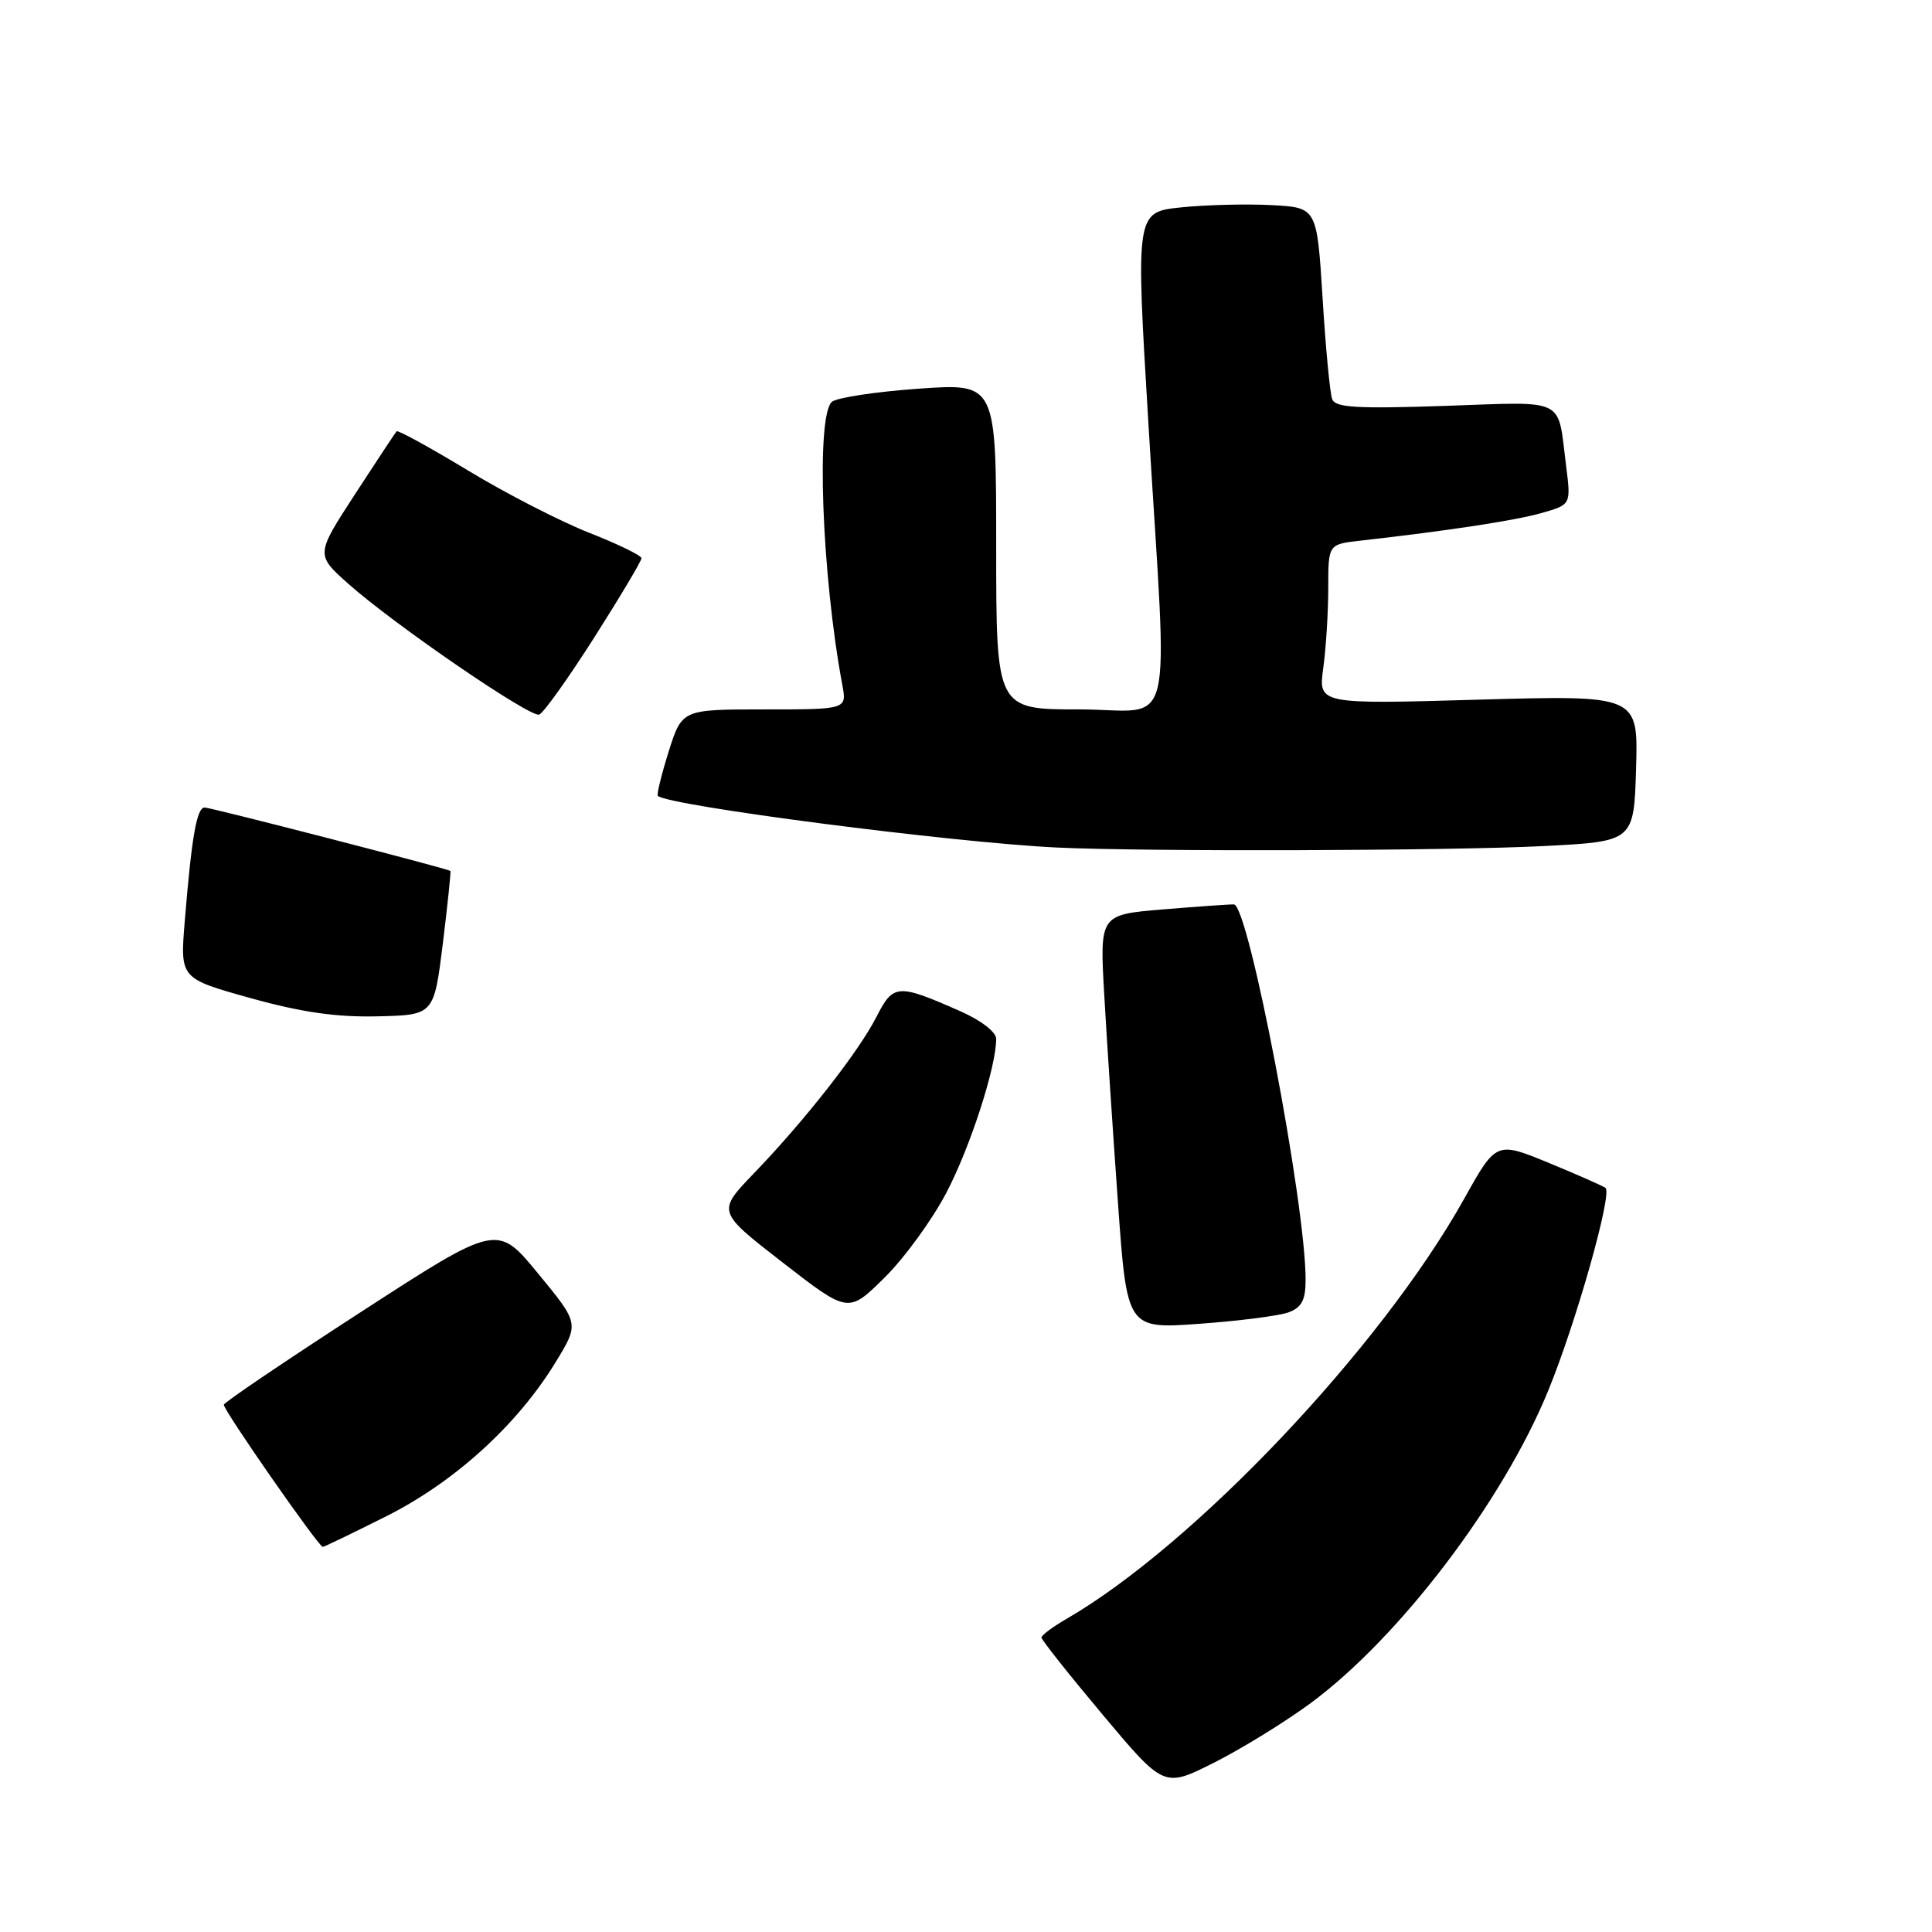 <?xml version="1.0" encoding="UTF-8" standalone="no"?>
<!DOCTYPE svg PUBLIC "-//W3C//DTD SVG 1.1//EN" "http://www.w3.org/Graphics/SVG/1.1/DTD/svg11.dtd" >
<svg xmlns="http://www.w3.org/2000/svg" xmlns:xlink="http://www.w3.org/1999/xlink" version="1.1" viewBox="0 0 256 256">
 <g >
 <path fill="currentColor"
d=" M 173.62 225.71 C 185.40 217.03 199.14 198.96 205.15 184.26 C 208.83 175.28 213.63 158.30 212.75 157.42 C 212.54 157.21 209.20 155.73 205.32 154.13 C 198.26 151.22 198.26 151.22 194.00 158.86 C 182.97 178.60 158.18 204.77 141.25 214.55 C 139.46 215.59 138.00 216.68 138.00 216.98 C 138.00 217.29 141.65 221.89 146.12 227.22 C 154.24 236.90 154.24 236.90 160.87 233.56 C 164.52 231.72 170.25 228.19 173.62 225.71 Z  M 51.21 200.90 C 60.28 196.34 68.59 188.77 73.66 180.44 C 76.75 175.37 76.75 175.37 71.31 168.76 C 65.88 162.15 65.88 162.15 47.85 173.83 C 37.94 180.25 29.75 185.78 29.66 186.13 C 29.51 186.71 42.17 204.91 42.77 204.97 C 42.92 204.99 46.72 203.15 51.21 200.90 Z  M 170.75 173.89 C 172.49 173.24 173.00 172.26 173.00 169.56 C 173.00 159.45 165.44 119.91 163.50 119.84 C 162.95 119.82 158.72 120.12 154.10 120.50 C 145.71 121.20 145.71 121.20 146.32 131.85 C 146.65 137.71 147.47 150.06 148.13 159.30 C 149.33 176.10 149.33 176.10 158.92 175.41 C 164.19 175.03 169.51 174.35 170.75 173.89 Z  M 125.39 158.06 C 128.56 152.02 132.00 141.39 132.00 137.65 C 132.00 136.76 130.00 135.21 127.31 134.02 C 118.94 130.32 118.37 130.35 116.14 134.73 C 113.78 139.36 106.62 148.50 99.85 155.52 C 95.02 160.55 95.02 160.55 103.71 167.29 C 112.40 174.03 112.40 174.03 117.17 169.33 C 119.80 166.74 123.50 161.67 125.39 158.06 Z  M 58.68 125.01 C 59.32 119.79 59.77 115.46 59.68 115.40 C 59.18 115.06 27.93 107.00 27.12 107.00 C 26.07 107.00 25.40 110.83 24.48 122.08 C 23.86 129.65 23.86 129.65 33.18 132.25 C 39.94 134.13 44.56 134.80 50.00 134.67 C 57.50 134.50 57.50 134.50 58.68 125.01 Z  M 204.50 112.11 C 216.50 111.50 216.50 111.50 216.79 101.80 C 217.07 92.11 217.07 92.11 195.88 92.71 C 174.68 93.32 174.68 93.32 175.34 88.52 C 175.70 85.88 176.00 81.11 176.00 77.92 C 176.00 72.12 176.00 72.12 180.25 71.64 C 191.87 70.33 200.88 68.96 204.33 67.96 C 208.17 66.86 208.17 66.86 207.51 61.68 C 206.35 52.54 207.75 53.23 191.50 53.78 C 179.76 54.18 176.94 54.01 176.52 52.89 C 176.23 52.12 175.65 46.10 175.25 39.50 C 174.50 27.50 174.50 27.50 168.50 27.18 C 165.20 27.00 159.80 27.14 156.49 27.48 C 150.48 28.11 150.48 28.11 152.18 56.30 C 154.74 98.80 155.91 94.00 143.00 94.00 C 132.00 94.00 132.00 94.00 132.00 72.39 C 132.00 50.78 132.00 50.78 121.75 51.50 C 116.11 51.90 110.94 52.68 110.25 53.23 C 108.11 54.97 108.88 76.13 111.61 90.75 C 112.22 94.00 112.22 94.00 101.29 94.00 C 90.37 94.00 90.37 94.00 88.60 99.59 C 87.64 102.66 86.99 105.30 87.17 105.46 C 88.71 106.79 126.08 111.63 140.00 112.30 C 151.63 112.86 192.20 112.74 204.50 112.11 Z  M 78.73 84.49 C 82.18 79.06 85.00 74.33 85.00 73.97 C 85.00 73.61 81.88 72.09 78.08 70.60 C 74.27 69.10 67.04 65.39 62.01 62.34 C 56.98 59.30 52.72 56.96 52.55 57.15 C 52.38 57.34 49.89 61.10 47.03 65.50 C 41.83 73.50 41.83 73.50 46.16 77.36 C 52.27 82.79 70.22 95.09 71.44 94.69 C 72.00 94.50 75.28 89.91 78.73 84.49 Z "/>
</g>
</svg>